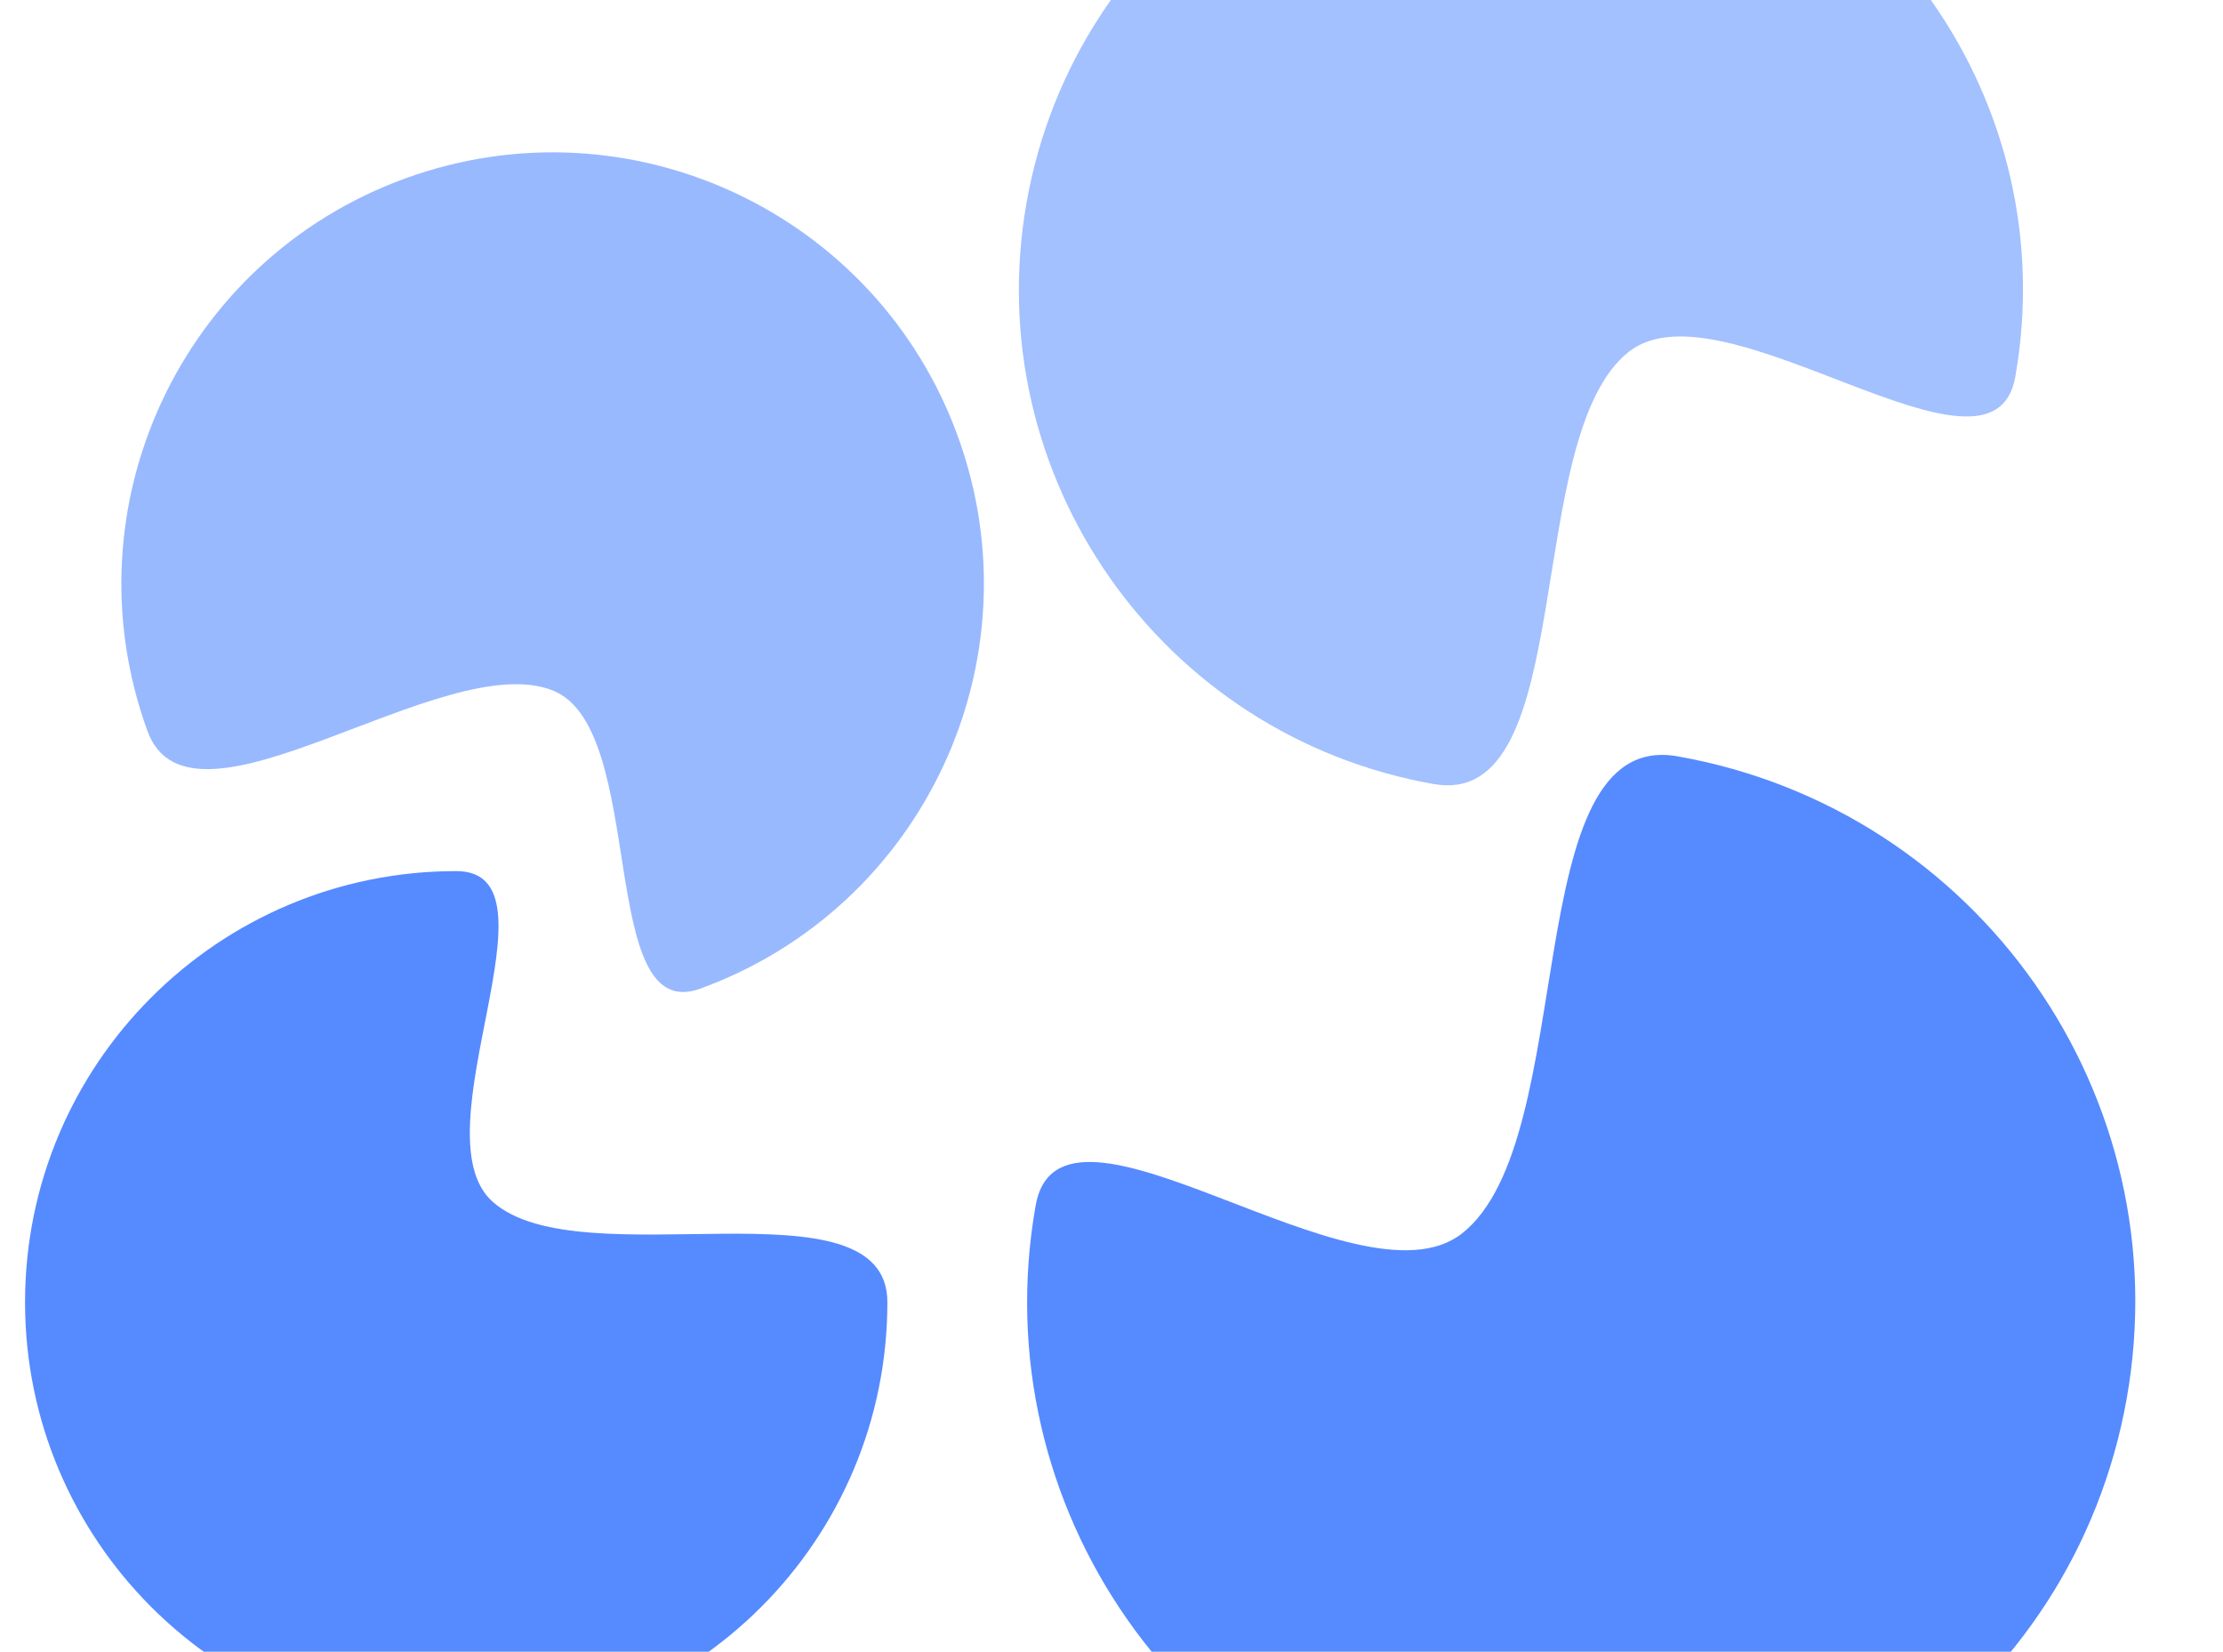 <svg width="1440" height="1070" viewBox="0 0 1440 1070" fill="none" xmlns="http://www.w3.org/2000/svg">
<path fill-rule="evenodd" clip-rule="evenodd" d="M295.524 1122.91C449.775 1122.91 574.821 997.869 574.821 843.617C574.821 761.155 375.82 829.522 318.988 778.396C269.513 733.888 367.313 564.321 295.524 564.321C141.273 564.321 16.227 689.366 16.227 843.617C16.227 997.869 141.273 1122.91 295.524 1122.91Z" fill="#568AFF"/>
<path opacity="0.542" fill-rule="evenodd" clip-rule="evenodd" d="M664.989 131.23C633.804 308.088 751.895 476.74 928.754 507.925C1023.3 524.596 985.147 282.609 1055.25 227.784C1116.29 180.055 1290.94 326.47 1305.45 244.16C1336.63 67.302 1218.54 -101.35 1041.68 -132.535C864.826 -163.72 696.174 -45.628 664.989 131.23Z" fill="#568AFF"/>
<path opacity="0.6" fill-rule="evenodd" clip-rule="evenodd" d="M262.453 115.608C117.504 168.365 42.768 328.637 95.525 473.586C123.729 551.075 287.345 418.769 358.236 447.374C419.951 472.276 386.043 665.067 453.503 640.513C598.452 587.756 673.188 427.484 620.431 282.535C567.674 137.587 407.402 62.85 262.453 115.608Z" fill="#568AFF"/>
<path fill-rule="evenodd" clip-rule="evenodd" d="M1377.68 905.693C1412.1 710.504 1281.77 524.372 1086.58 489.955C982.232 471.555 1024.34 738.624 946.967 799.131C879.607 851.807 686.859 690.216 670.841 781.058C636.424 976.246 766.756 1162.38 961.944 1196.8C1157.13 1231.21 1343.27 1100.88 1377.68 905.693Z" fill="#568AFF"/>
</svg>
